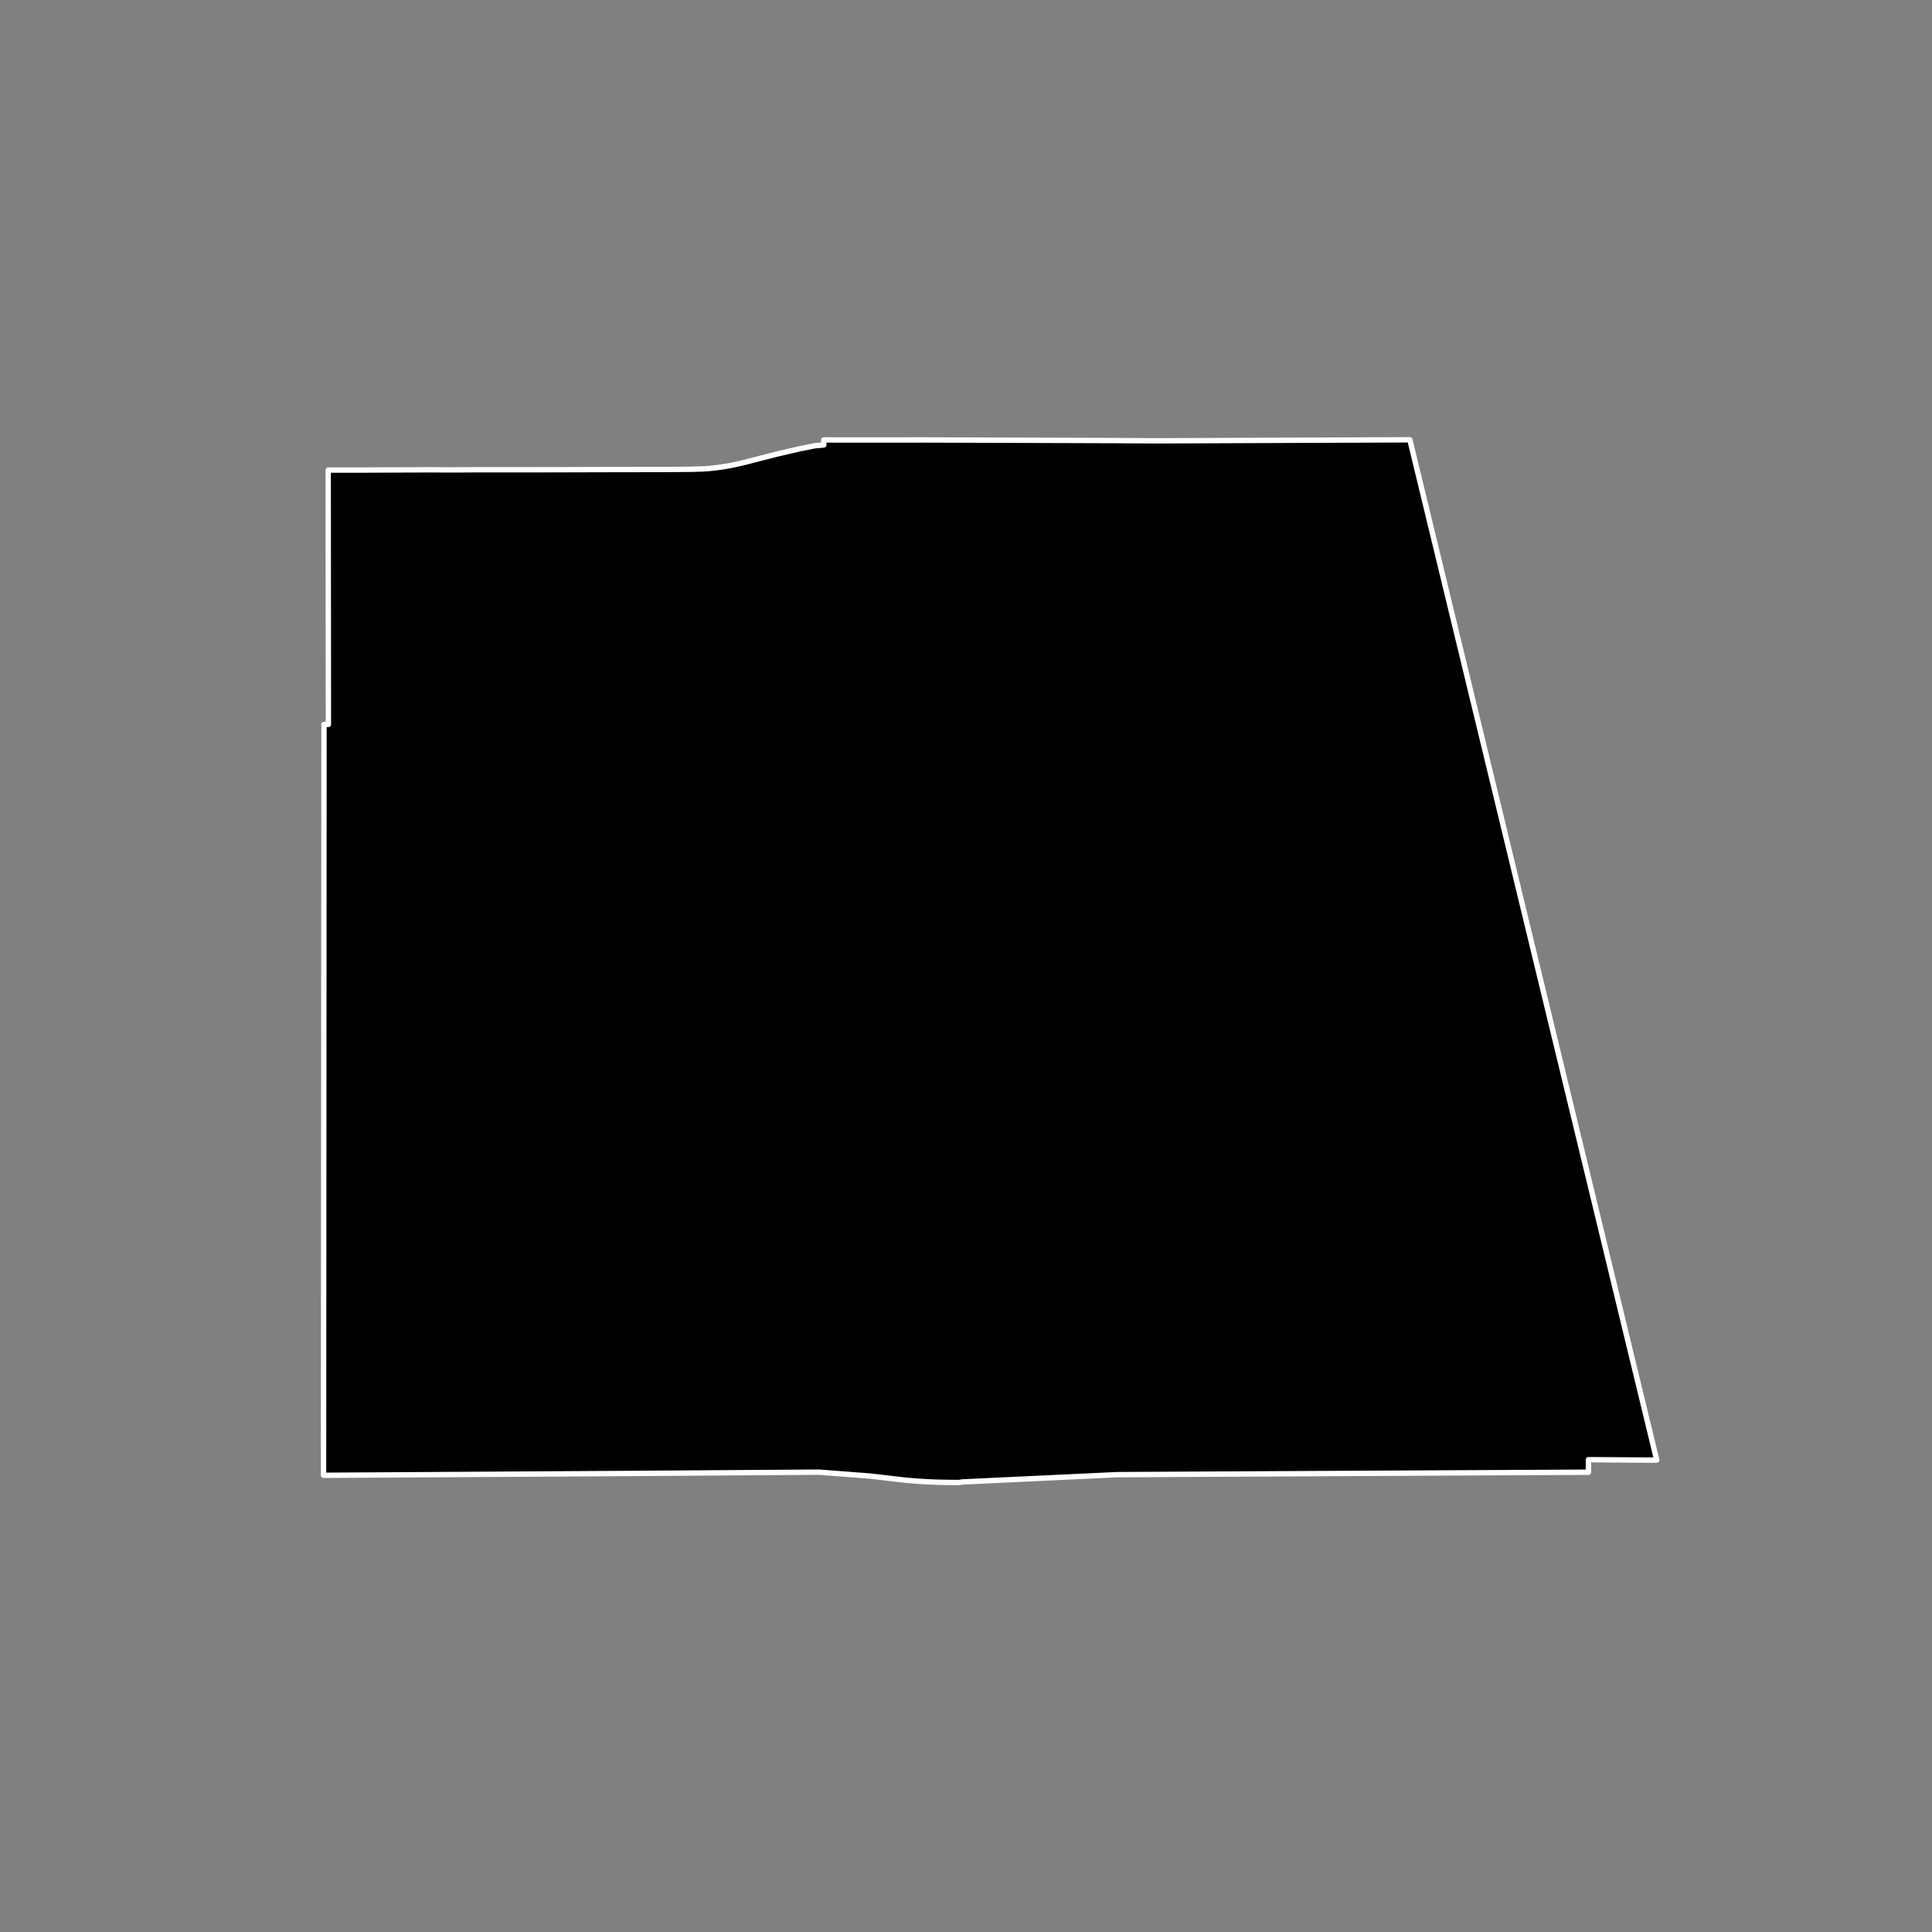 <?xml version="1.0" encoding="utf-8" standalone="no"?>
<!DOCTYPE svg PUBLIC "-//W3C//DTD SVG 1.1//EN"
  "http://www.w3.org/Graphics/SVG/1.1/DTD/svg11.dtd">
<!-- Created with matplotlib (https://matplotlib.org/) -->
<svg height="720pt" version="1.1" viewBox="0 0 720 720" width="720pt" xmlns="http://www.w3.org/2000/svg" xmlns:xlink="http://www.w3.org/1999/xlink">
 <rect x="0" y="0" width="720" height="720" fill="#808080" stroke="none"/>
 <defs>
  <style type="text/css">*{stroke-linecap:butt;stroke-linejoin:round;}</style>
 </defs>
 <g id="figure_1">
  <g id="patch_1">
   <path d="M 0 720 
L 720 720 
L 720 0 
L 0 0 
z
" style="fill:none;"/>
  </g>
  <g id="axes_1">
   <g id="patch_2">
    <path clip-path="url(#p02cbbf4f13)" d="M 415.225 164.185 
L 430.674 164.284 
L 525.413 163.9 
L 617.427 544.149 
L 612.249 544.116 
L 594.877 544.003 
L 591.966 543.987 
L 591.96 548.653 
L 561.07 548.809 
L 488.786 549.179 
L 467.486 549.29 
L 416.31 549.561 
L 358.605 552.277 
L 357.325 552.5 
L 356.786 552.491 
L 355.879 552.485 
L 355.494 552.478 
L 354.757 552.466 
L 353.131 552.454 
L 351.978 552.421 
L 350.028 552.396 
L 347.276 552.302 
L 344.957 552.179 
L 342.933 552.062 
L 340.697 551.89 
L 338.506 551.718 
L 337.046 551.572 
L 324.339 550.092 
L 305.183 548.631 
L 238.985 549.088 
L 238.1 549.097 
L 122.029 549.794 
L 120.573 549.797 
L 120.619 475.634 
L 120.647 431.571 
L 120.69 363.344 
L 120.745 269.963 
L 122.384 269.959 
L 122.309 175.173 
L 130.376 175.19 
L 131.224 175.185 
L 132.325 175.188 
L 133.324 175.181 
L 134.341 175.179 
L 134.987 175.177 
L 135.932 175.176 
L 137.037 175.168 
L 137.847 175.167 
L 138.522 175.155 
L 139.452 175.153 
L 140.853 175.151 
L 141.713 175.144 
L 142.433 175.147 
L 143.993 175.139 
L 145.329 175.131 
L 146.499 175.129 
L 147.65 175.127 
L 149.067 175.119 
L 150.095 175.112 
L 151.312 175.104 
L 152.306 175.102 
L 154.51 175.098 
L 155.36 175.096 
L 156.684 175.089 
L 158.774 175.079 
L 159.889 175.072 
L 162.681 175.082 
L 163.873 175.095 
L 166.929 175.104 
L 169.923 175.108 
L 175.553 175.072 
L 177.864 175.068 
L 194.628 175.069 
L 208.549 175.045 
L 224.417 175.001 
L 235.269 174.981 
L 241.448 174.975 
L 248.89 174.957 
L 257.399 174.886 
L 261.919 174.757 
L 262.499 174.725 
L 263.309 174.673 
L 264.166 174.605 
L 265.776 174.44 
L 266.787 174.311 
L 267.778 174.193 
L 268.598 174.079 
L 270.405 173.803 
L 271.623 173.592 
L 272.661 173.392 
L 273.951 173.131 
L 274.801 172.942 
L 275.684 172.747 
L 276.756 172.486 
L 277.918 172.204 
L 278.841 171.974 
L 280.981 171.422 
L 282.283 171.084 
L 285.941 170.143 
L 289.734 169.172 
L 294.332 168.092 
L 298.118 167.238 
L 302.728 166.306 
L 303.317 166.183 
L 303.669 166.131 
L 304.295 166.064 
L 305.434 165.966 
L 306.381 165.878 
L 307.011 165.817 
L 307.005 163.949 
L 314.995 163.971 
L 345.749 163.956 
L 415.225 164.185 
" style="stroke:#ffffff;stroke-linejoin:miter;stroke-width:2;"/>
   </g>
  </g>
 </g>
 <defs>
  <clipPath id="p02cbbf4f13">
   <rect height="543.6" width="558" x="90" y="86.4"/>
  </clipPath>
 </defs>
</svg>
